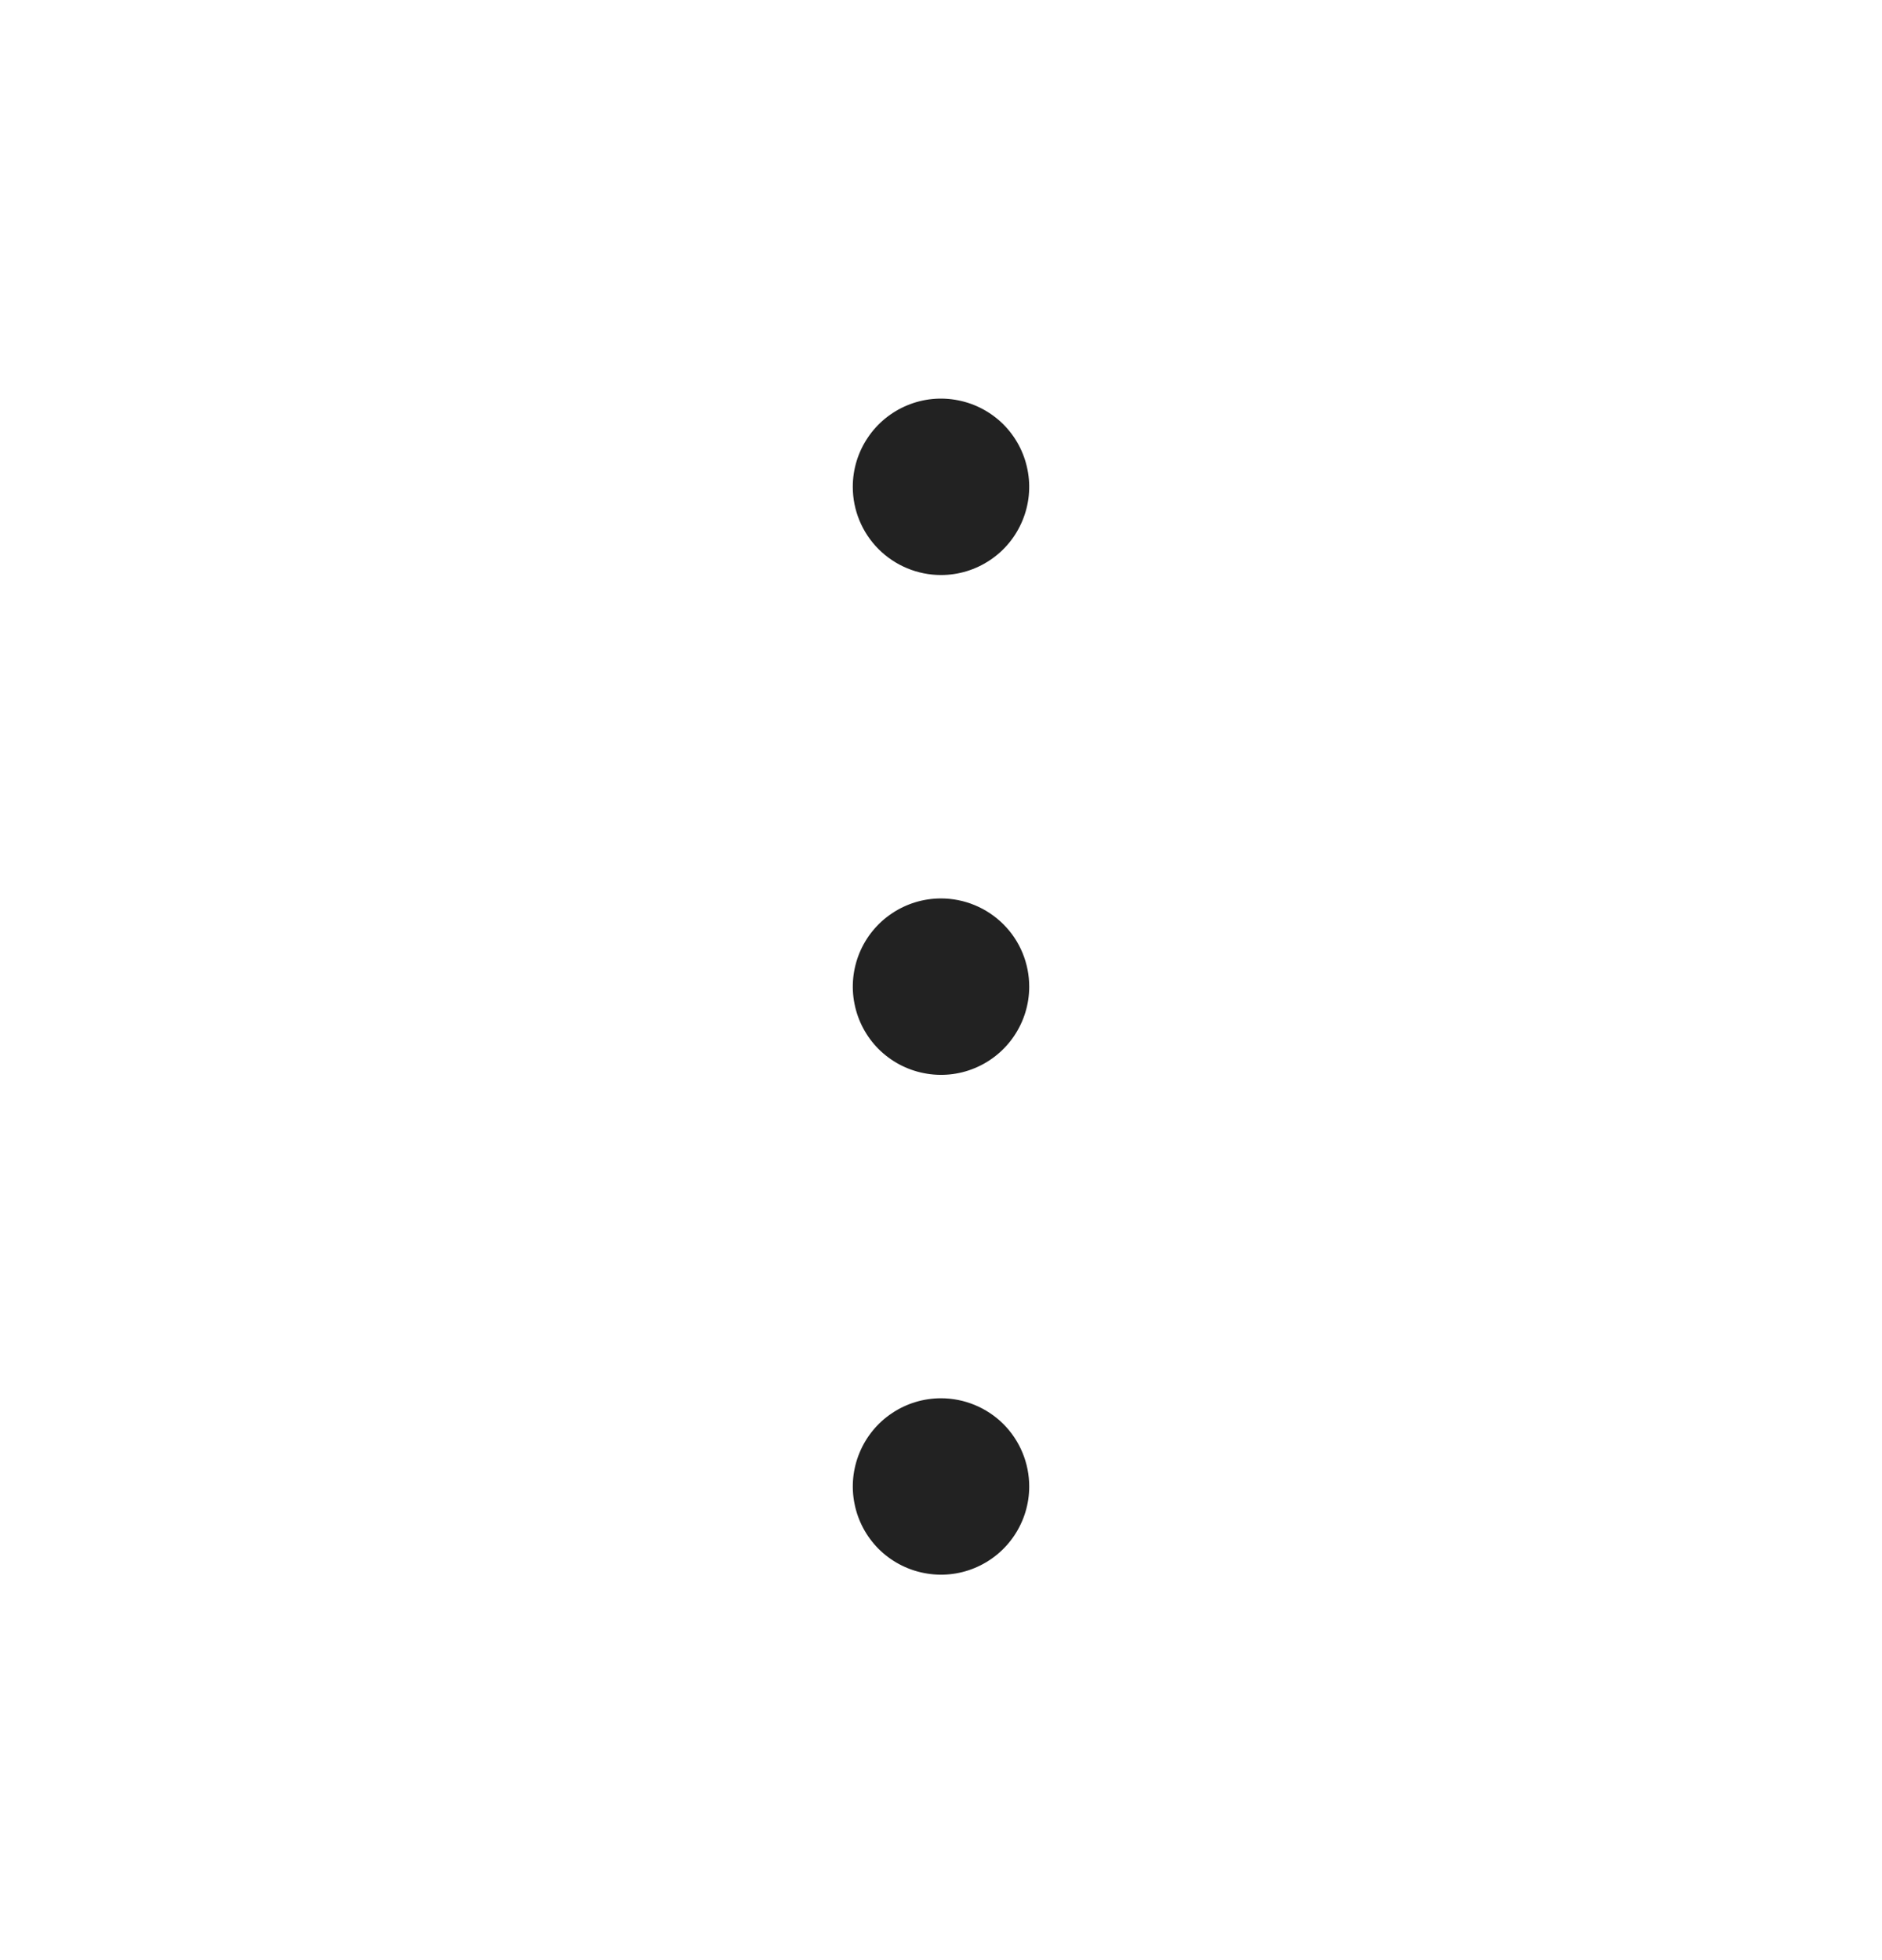 <svg width="24" height="25" viewBox="0 0 24 25" fill="none" xmlns="http://www.w3.org/2000/svg">
<path d="M13.125 12.584C13.125 12.806 13.059 13.024 12.935 13.209C12.812 13.394 12.636 13.538 12.431 13.623C12.225 13.709 11.999 13.731 11.78 13.687C11.562 13.644 11.362 13.537 11.204 13.38C11.047 13.222 10.94 13.022 10.897 12.803C10.853 12.585 10.876 12.359 10.961 12.153C11.046 11.948 11.19 11.772 11.375 11.649C11.56 11.525 11.777 11.459 12 11.459C12.298 11.459 12.585 11.578 12.796 11.789C13.007 11.999 13.125 12.286 13.125 12.584ZM12 7.334C12.223 7.334 12.44 7.268 12.625 7.144C12.81 7.021 12.954 6.845 13.039 6.639C13.124 6.434 13.147 6.208 13.103 5.99C13.06 5.771 12.953 5.571 12.796 5.413C12.638 5.256 12.438 5.149 12.22 5.106C12.001 5.062 11.775 5.084 11.569 5.17C11.364 5.255 11.188 5.399 11.065 5.584C10.941 5.769 10.875 5.986 10.875 6.209C10.875 6.507 10.993 6.793 11.204 7.004C11.415 7.215 11.702 7.334 12 7.334ZM12 17.834C11.777 17.834 11.56 17.9 11.375 18.024C11.19 18.147 11.046 18.323 10.961 18.529C10.876 18.734 10.853 18.96 10.897 19.178C10.94 19.397 11.047 19.597 11.204 19.755C11.362 19.912 11.562 20.019 11.78 20.062C11.999 20.106 12.225 20.084 12.431 19.998C12.636 19.913 12.812 19.769 12.935 19.584C13.059 19.399 13.125 19.181 13.125 18.959C13.125 18.661 13.007 18.375 12.796 18.163C12.585 17.953 12.298 17.834 12 17.834Z" fill="#222222"/>
</svg>
